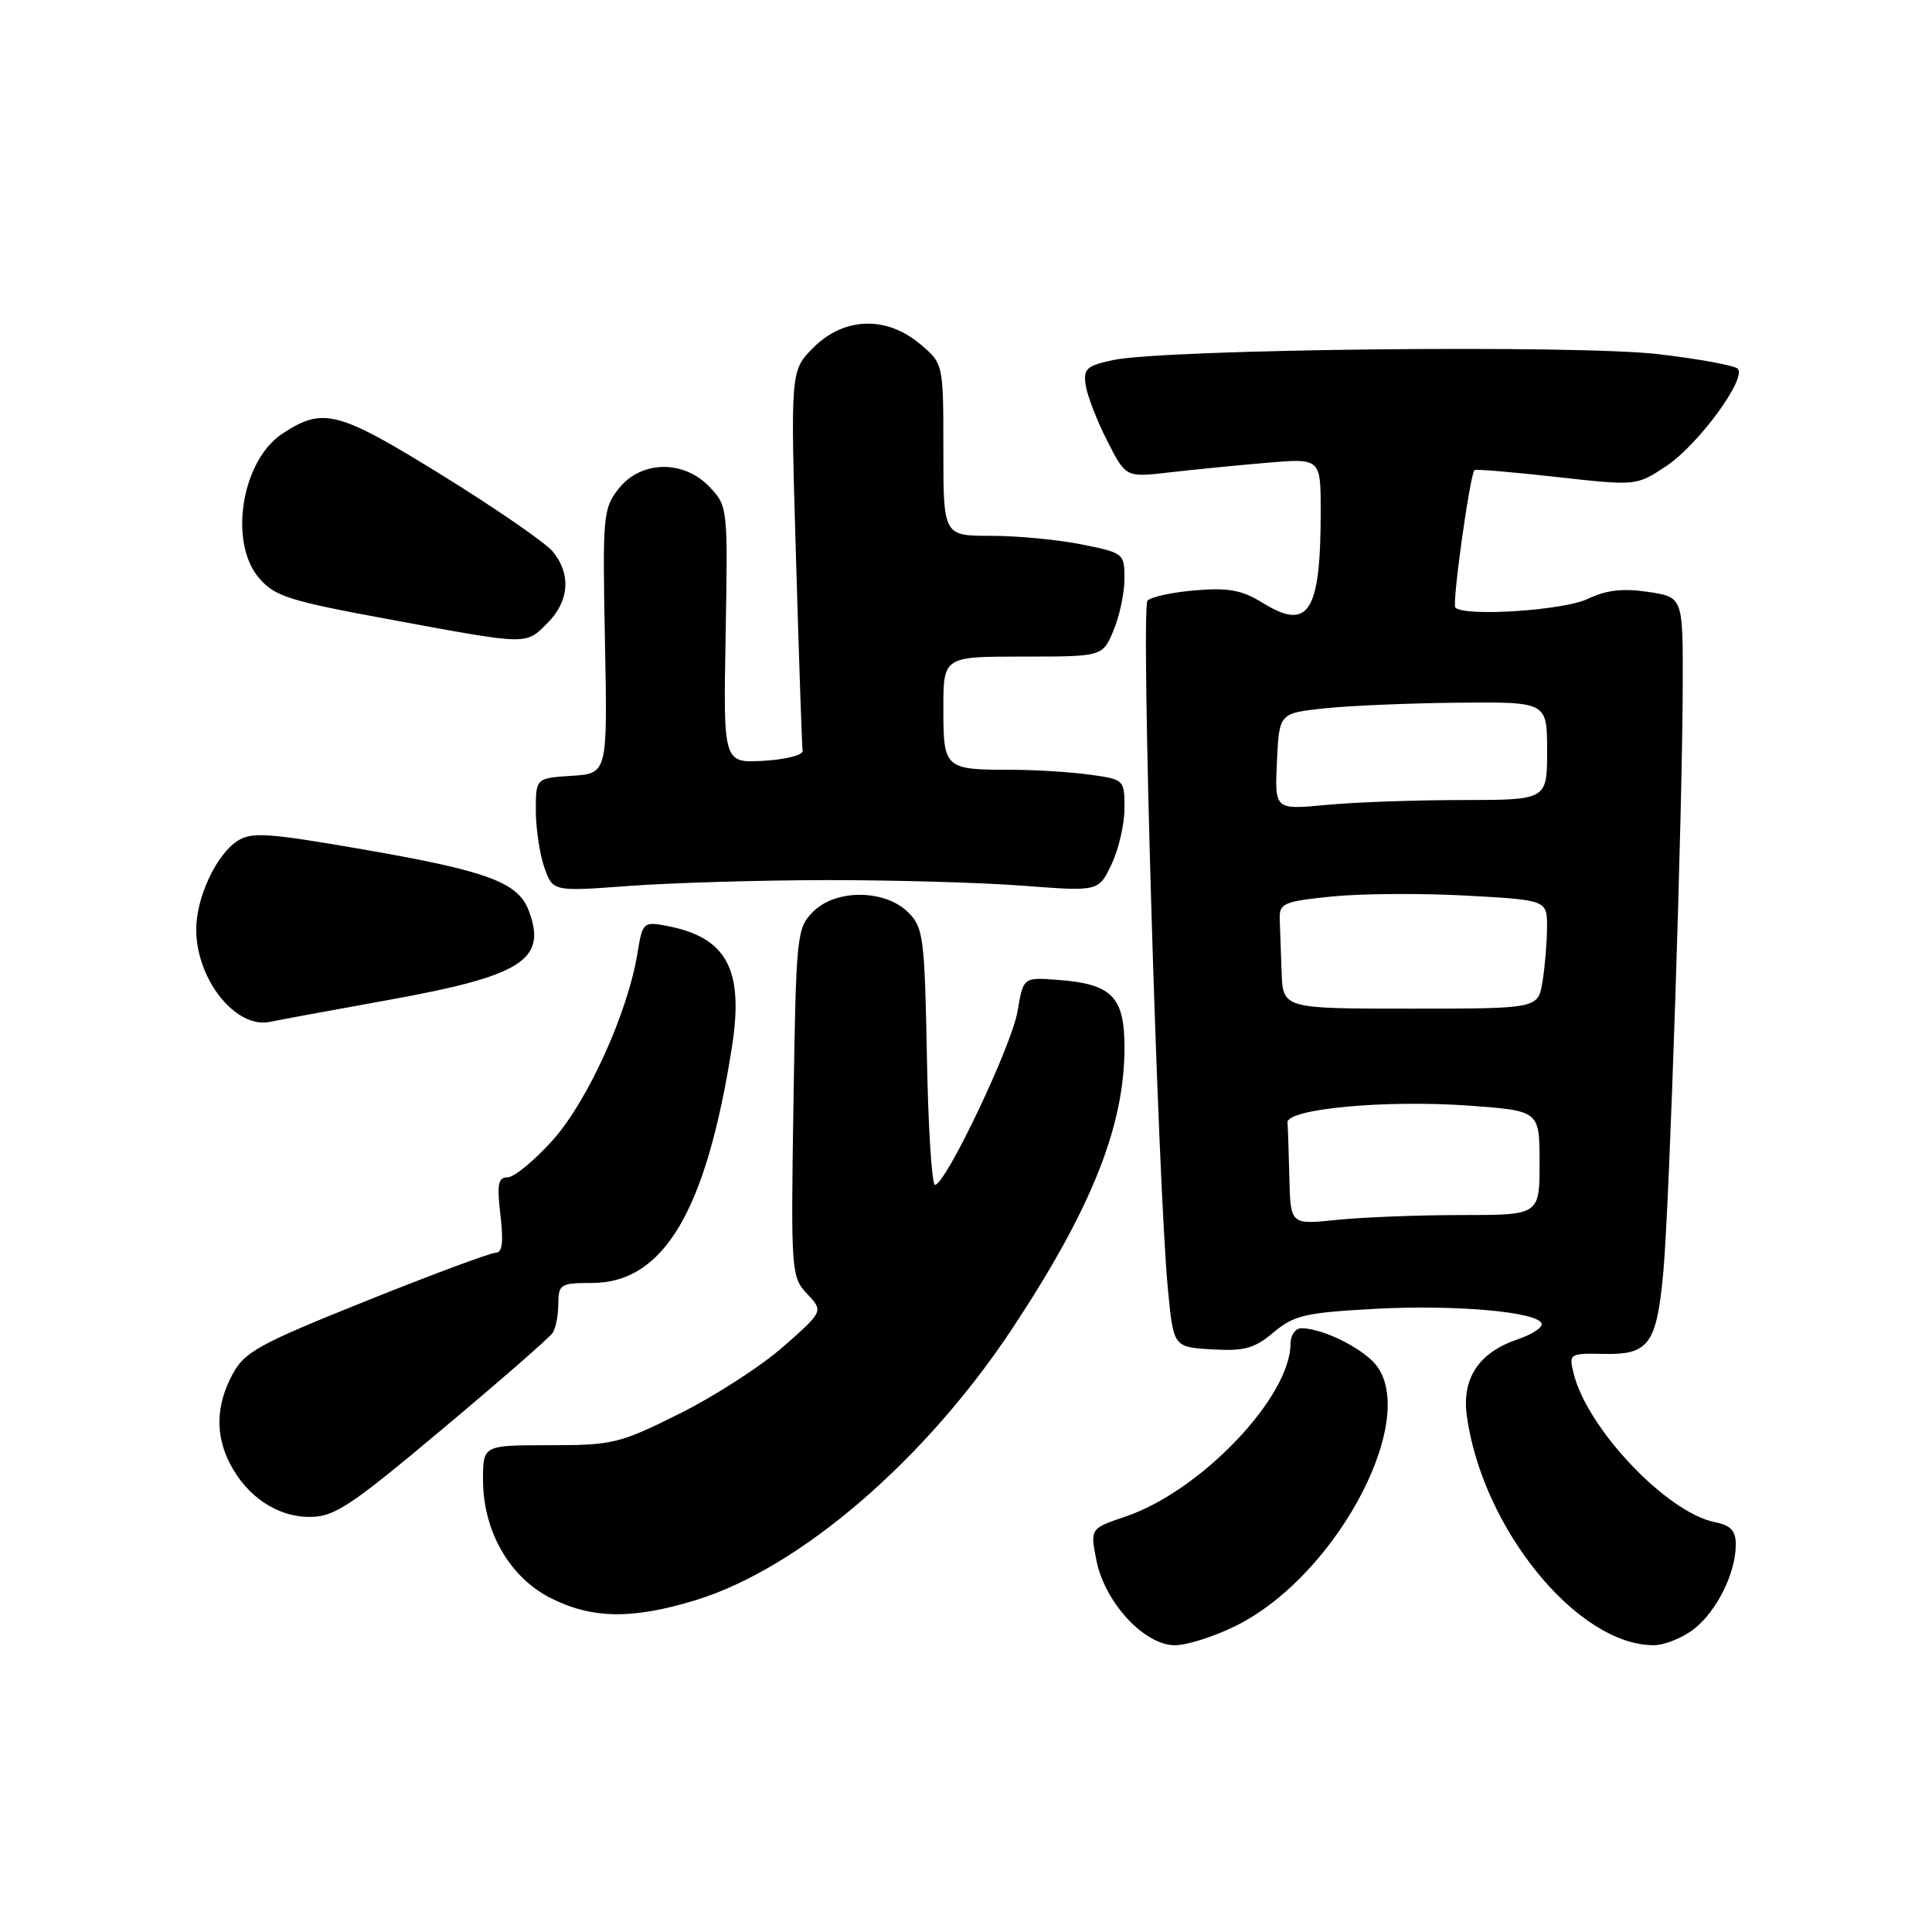 <?xml version="1.0" encoding="UTF-8" standalone="no"?>
<!DOCTYPE svg PUBLIC "-//W3C//DTD SVG 1.1//EN" "http://www.w3.org/Graphics/SVG/1.1/DTD/svg11.dtd" >
<svg xmlns="http://www.w3.org/2000/svg" xmlns:xlink="http://www.w3.org/1999/xlink" version="1.1" viewBox="0 0 256 256">
 <g >
 <path fill="currentColor"
d=" M 163.78 215.42 C 177.56 208.56 188.70 186.75 181.75 180.24 C 179.41 178.05 174.91 176.00 172.43 176.00 C 171.65 176.00 171.00 176.92 171.00 178.04 C 171.00 185.11 159.11 197.58 149.14 200.95 C 144.45 202.54 144.45 202.54 145.28 206.76 C 146.38 212.32 151.63 218.00 155.67 218.00 C 157.29 218.00 160.94 216.84 163.78 215.42 Z  M 224.49 215.83 C 227.51 213.45 230.00 208.41 230.00 204.66 C 230.00 202.83 229.34 202.12 227.25 201.70 C 220.83 200.41 210.27 189.27 208.49 181.90 C 207.88 179.38 207.99 179.31 212.51 179.40 C 218.51 179.53 219.53 178.11 220.41 168.42 C 221.22 159.49 222.93 107.61 222.97 90.81 C 223.00 79.12 223.00 79.12 218.39 78.43 C 215.02 77.93 212.84 78.18 210.35 79.37 C 207.17 80.89 194.07 81.74 192.84 80.51 C 192.38 80.05 194.77 62.89 195.38 62.29 C 195.53 62.14 200.41 62.55 206.23 63.20 C 216.82 64.38 216.82 64.38 220.76 61.78 C 225.02 58.96 231.51 50.11 230.25 48.85 C 229.82 48.42 225.10 47.56 219.75 46.93 C 209.01 45.66 154.38 46.25 147.50 47.71 C 144.00 48.45 143.54 48.86 143.85 51.01 C 144.05 52.37 145.32 55.68 146.69 58.37 C 149.17 63.26 149.17 63.26 154.83 62.61 C 157.95 62.25 163.76 61.67 167.75 61.33 C 175.00 60.71 175.00 60.71 175.00 67.73 C 175.00 81.14 173.41 83.66 167.33 79.89 C 164.57 78.19 162.78 77.85 158.40 78.22 C 155.39 78.47 152.53 79.08 152.05 79.59 C 151.14 80.53 153.42 157.22 154.77 171.00 C 155.50 178.50 155.50 178.50 160.62 178.80 C 164.90 179.05 166.23 178.68 168.76 176.54 C 171.46 174.28 172.96 173.93 182.15 173.43 C 192.90 172.85 203.91 173.83 204.28 175.41 C 204.40 175.91 202.98 176.83 201.12 177.46 C 195.96 179.20 193.68 182.62 194.36 187.60 C 196.40 202.51 209.01 218.00 219.12 218.00 C 220.55 218.00 222.97 217.02 224.49 215.83 Z  M 92.27 212.00 C 105.98 207.77 122.61 193.47 134.16 176.00 C 144.62 160.18 149.00 149.21 149.00 138.84 C 149.00 132.03 147.34 130.36 140.05 129.83 C 135.59 129.50 135.59 129.50 134.83 134.00 C 134.07 138.55 125.29 157.00 123.89 157.00 C 123.47 157.00 122.99 149.36 122.82 140.03 C 122.52 124.20 122.35 122.90 120.35 120.90 C 117.28 117.84 110.77 117.78 107.76 120.79 C 105.57 122.99 105.49 123.74 105.14 146.10 C 104.79 168.59 104.84 169.20 106.95 171.44 C 109.11 173.75 109.11 173.75 103.81 178.42 C 100.89 181.00 94.71 184.99 90.08 187.30 C 82.10 191.28 81.19 191.50 72.83 191.50 C 64.01 191.50 64.01 191.50 64.00 196.04 C 64.00 202.86 67.50 208.99 72.96 211.75 C 78.48 214.53 83.83 214.60 92.27 212.00 Z  M 58.62 189.36 C 66.25 182.97 72.83 177.23 73.23 176.61 C 73.64 176.00 73.98 174.26 73.98 172.75 C 74.00 170.17 74.27 170.00 78.42 170.00 C 87.93 170.00 93.57 160.50 96.98 138.76 C 98.60 128.44 96.31 124.19 88.33 122.68 C 85.25 122.10 85.14 122.20 84.47 126.29 C 83.19 134.19 77.85 145.95 73.23 151.09 C 70.80 153.79 68.12 156.00 67.27 156.00 C 66.00 156.00 65.83 156.90 66.31 161.00 C 66.74 164.62 66.56 166.00 65.67 166.00 C 64.99 166.00 57.27 168.87 48.52 172.38 C 34.25 178.11 32.41 179.12 30.80 182.12 C 28.61 186.19 28.51 190.15 30.48 193.96 C 32.73 198.31 36.75 201.00 41.00 201.00 C 44.31 201.00 46.34 199.66 58.62 189.36 Z  M 51.43 132.51 C 69.23 129.30 72.54 127.18 70.05 120.63 C 68.63 116.90 64.53 115.39 48.04 112.54 C 35.41 110.35 33.32 110.22 31.44 111.44 C 28.63 113.29 26.00 118.95 26.00 123.15 C 26.00 129.82 31.30 136.41 35.83 135.39 C 36.75 135.19 43.77 133.89 51.43 132.51 Z  M 109.50 116.62 C 118.30 116.61 130.02 116.94 135.53 117.36 C 145.57 118.13 145.57 118.13 147.28 114.53 C 148.23 112.55 149.00 109.21 149.00 107.10 C 149.00 103.30 148.96 103.27 144.36 102.64 C 141.81 102.29 137.12 102.00 133.94 102.00 C 125.16 102.00 125.00 101.85 125.00 93.89 C 125.00 87.00 125.00 87.00 135.55 87.00 C 146.10 87.00 146.10 87.00 147.55 83.53 C 148.35 81.62 149.00 78.54 149.00 76.67 C 149.00 73.34 148.89 73.25 143.33 72.14 C 140.22 71.51 134.82 71.00 131.33 71.00 C 125.00 71.00 125.00 71.00 125.00 59.59 C 125.00 48.18 125.00 48.18 121.92 45.59 C 117.45 41.82 111.84 42.01 107.79 46.05 C 104.74 49.11 104.74 49.11 105.47 73.80 C 105.87 87.39 106.26 98.95 106.35 99.50 C 106.43 100.05 104.10 100.64 101.17 100.81 C 95.84 101.11 95.84 101.11 96.15 84.11 C 96.45 67.34 96.43 67.08 94.06 64.56 C 90.62 60.90 84.94 60.99 81.98 64.75 C 79.91 67.38 79.83 68.29 80.16 85.00 C 80.50 102.50 80.50 102.50 75.75 102.80 C 71.00 103.11 71.00 103.11 71.00 107.41 C 71.00 109.77 71.51 113.15 72.12 114.92 C 73.25 118.14 73.25 118.14 83.37 117.39 C 88.94 116.98 100.70 116.63 109.50 116.62 Z  M 72.55 82.55 C 75.43 79.66 75.70 76.07 73.25 73.09 C 72.29 71.92 65.65 67.34 58.50 62.92 C 44.76 54.43 42.82 53.92 37.45 57.44 C 32.01 61.00 30.25 71.86 34.34 76.61 C 36.42 79.03 38.33 79.63 51.59 82.07 C 70.20 85.51 69.60 85.49 72.55 82.55 Z  M 170.85 156.14 C 170.77 152.76 170.66 149.44 170.60 148.75 C 170.45 146.92 183.65 145.70 194.75 146.51 C 204.00 147.19 204.00 147.19 204.00 154.09 C 204.00 161.00 204.00 161.00 193.65 161.00 C 187.95 161.00 180.53 161.29 177.15 161.64 C 171.00 162.28 171.00 162.28 170.85 156.14 Z  M 169.82 128.82 C 169.72 126.17 169.61 122.99 169.57 121.75 C 169.51 119.69 170.09 119.44 176.50 118.79 C 180.35 118.40 188.34 118.35 194.25 118.67 C 205.00 119.26 205.00 119.26 204.99 122.88 C 204.98 124.87 204.71 128.11 204.39 130.07 C 203.80 133.65 203.80 133.65 186.90 133.65 C 170.00 133.65 170.00 133.65 169.82 128.82 Z  M 169.20 100.90 C 169.50 94.50 169.50 94.50 175.50 93.86 C 178.80 93.51 186.79 93.17 193.25 93.11 C 205.00 93.00 205.00 93.00 205.00 99.50 C 205.00 106.00 205.00 106.00 193.75 106.01 C 187.56 106.01 179.44 106.30 175.70 106.66 C 168.90 107.30 168.90 107.30 169.20 100.90 Z "/>
</g>
</svg>